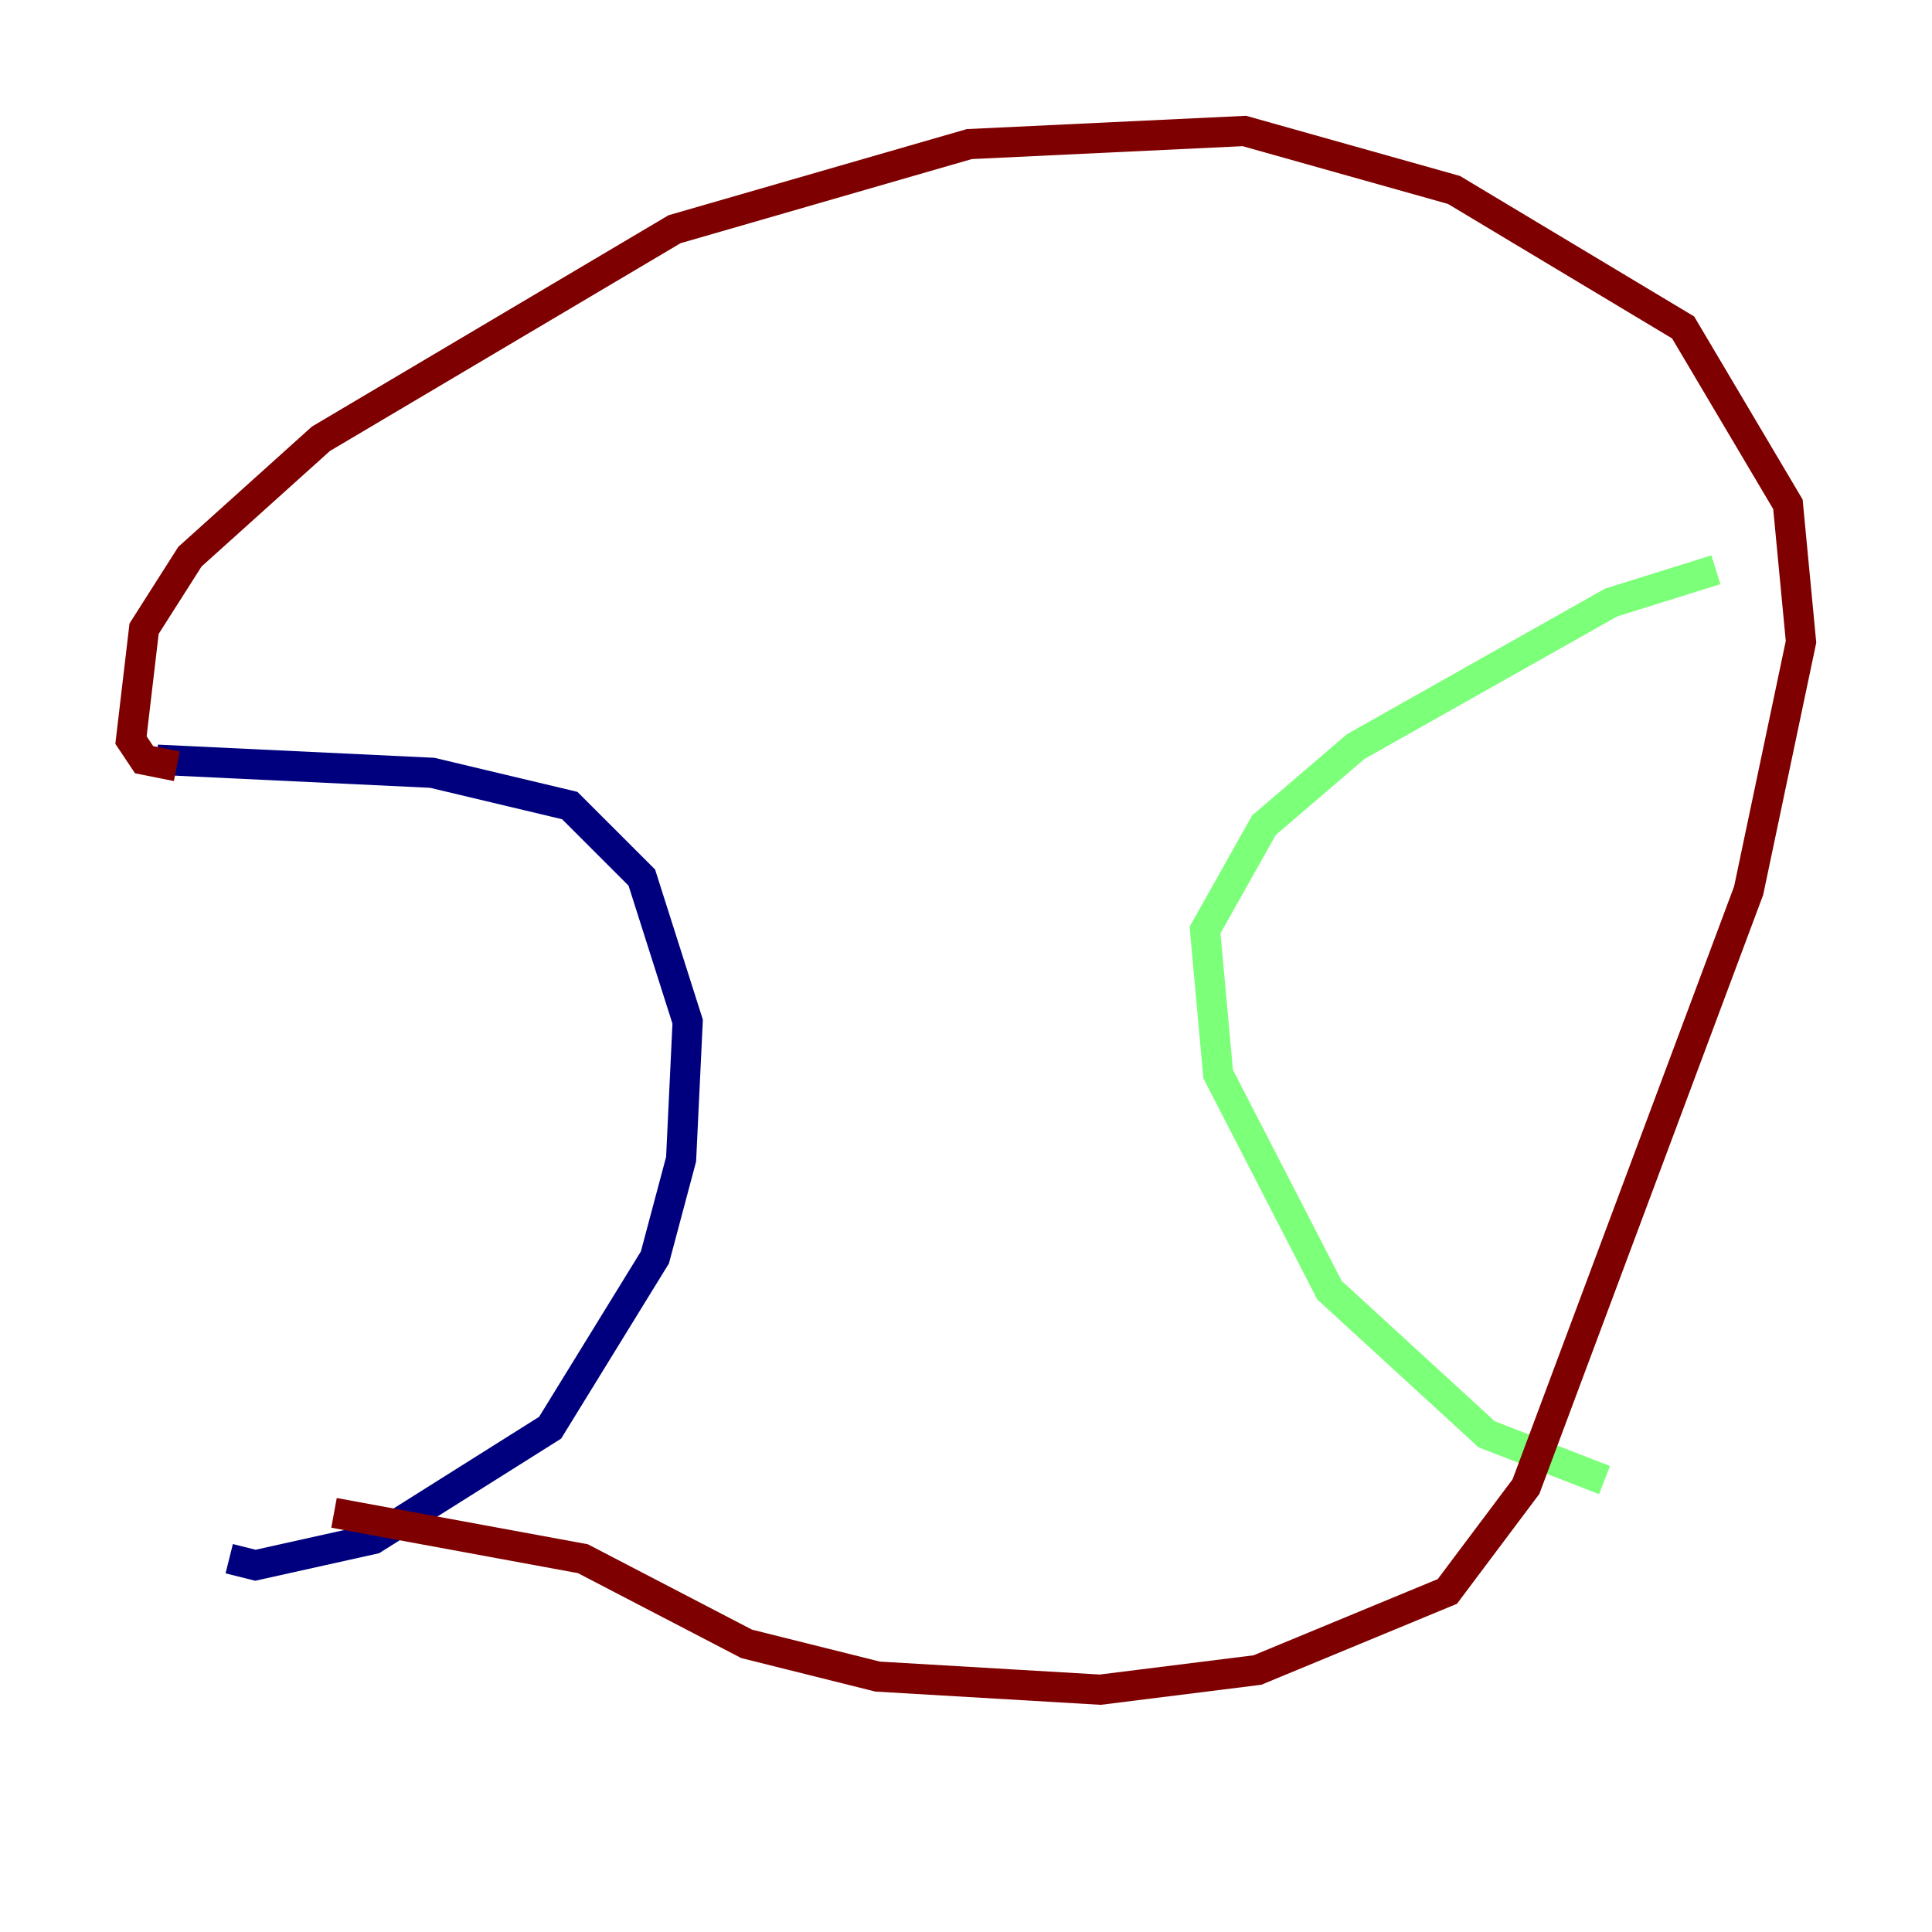 <?xml version="1.0" encoding="utf-8" ?>
<svg baseProfile="tiny" height="128" version="1.2" viewBox="0,0,128,128" width="128" xmlns="http://www.w3.org/2000/svg" xmlns:ev="http://www.w3.org/2001/xml-events" xmlns:xlink="http://www.w3.org/1999/xlink"><defs /><polyline fill="none" points="15.186,103.268 16.922,103.702 24.732,101.966 36.447,94.59 43.39,83.308 45.125,76.8 45.559,67.688 42.522,58.142 37.749,53.37 28.637,51.2 10.414,50.332" stroke="#00007f" stroke-width="2" /><polyline fill="none" points="106.305,98.061 98.495,95.024 88.081,85.478 80.705,71.159 79.837,61.614 83.742,54.671 89.817,49.464 106.739,39.919 113.681,37.749" stroke="#7cff79" stroke-width="2" /><polyline fill="none" points="11.715,50.766 9.546,50.332 8.678,49.031 9.546,41.654 12.583,36.881 21.261,29.071 44.691,15.186 64.217,9.546 82.441,8.678 96.325,12.583 111.512,21.695 118.454,33.41 119.322,42.522 115.851,59.01 101.098,98.495 95.891,105.437 83.308,110.644 72.895,111.946 58.142,111.078 49.464,108.909 38.617,103.268 22.129,100.231" stroke="#7f0000" stroke-width="2" /></svg>